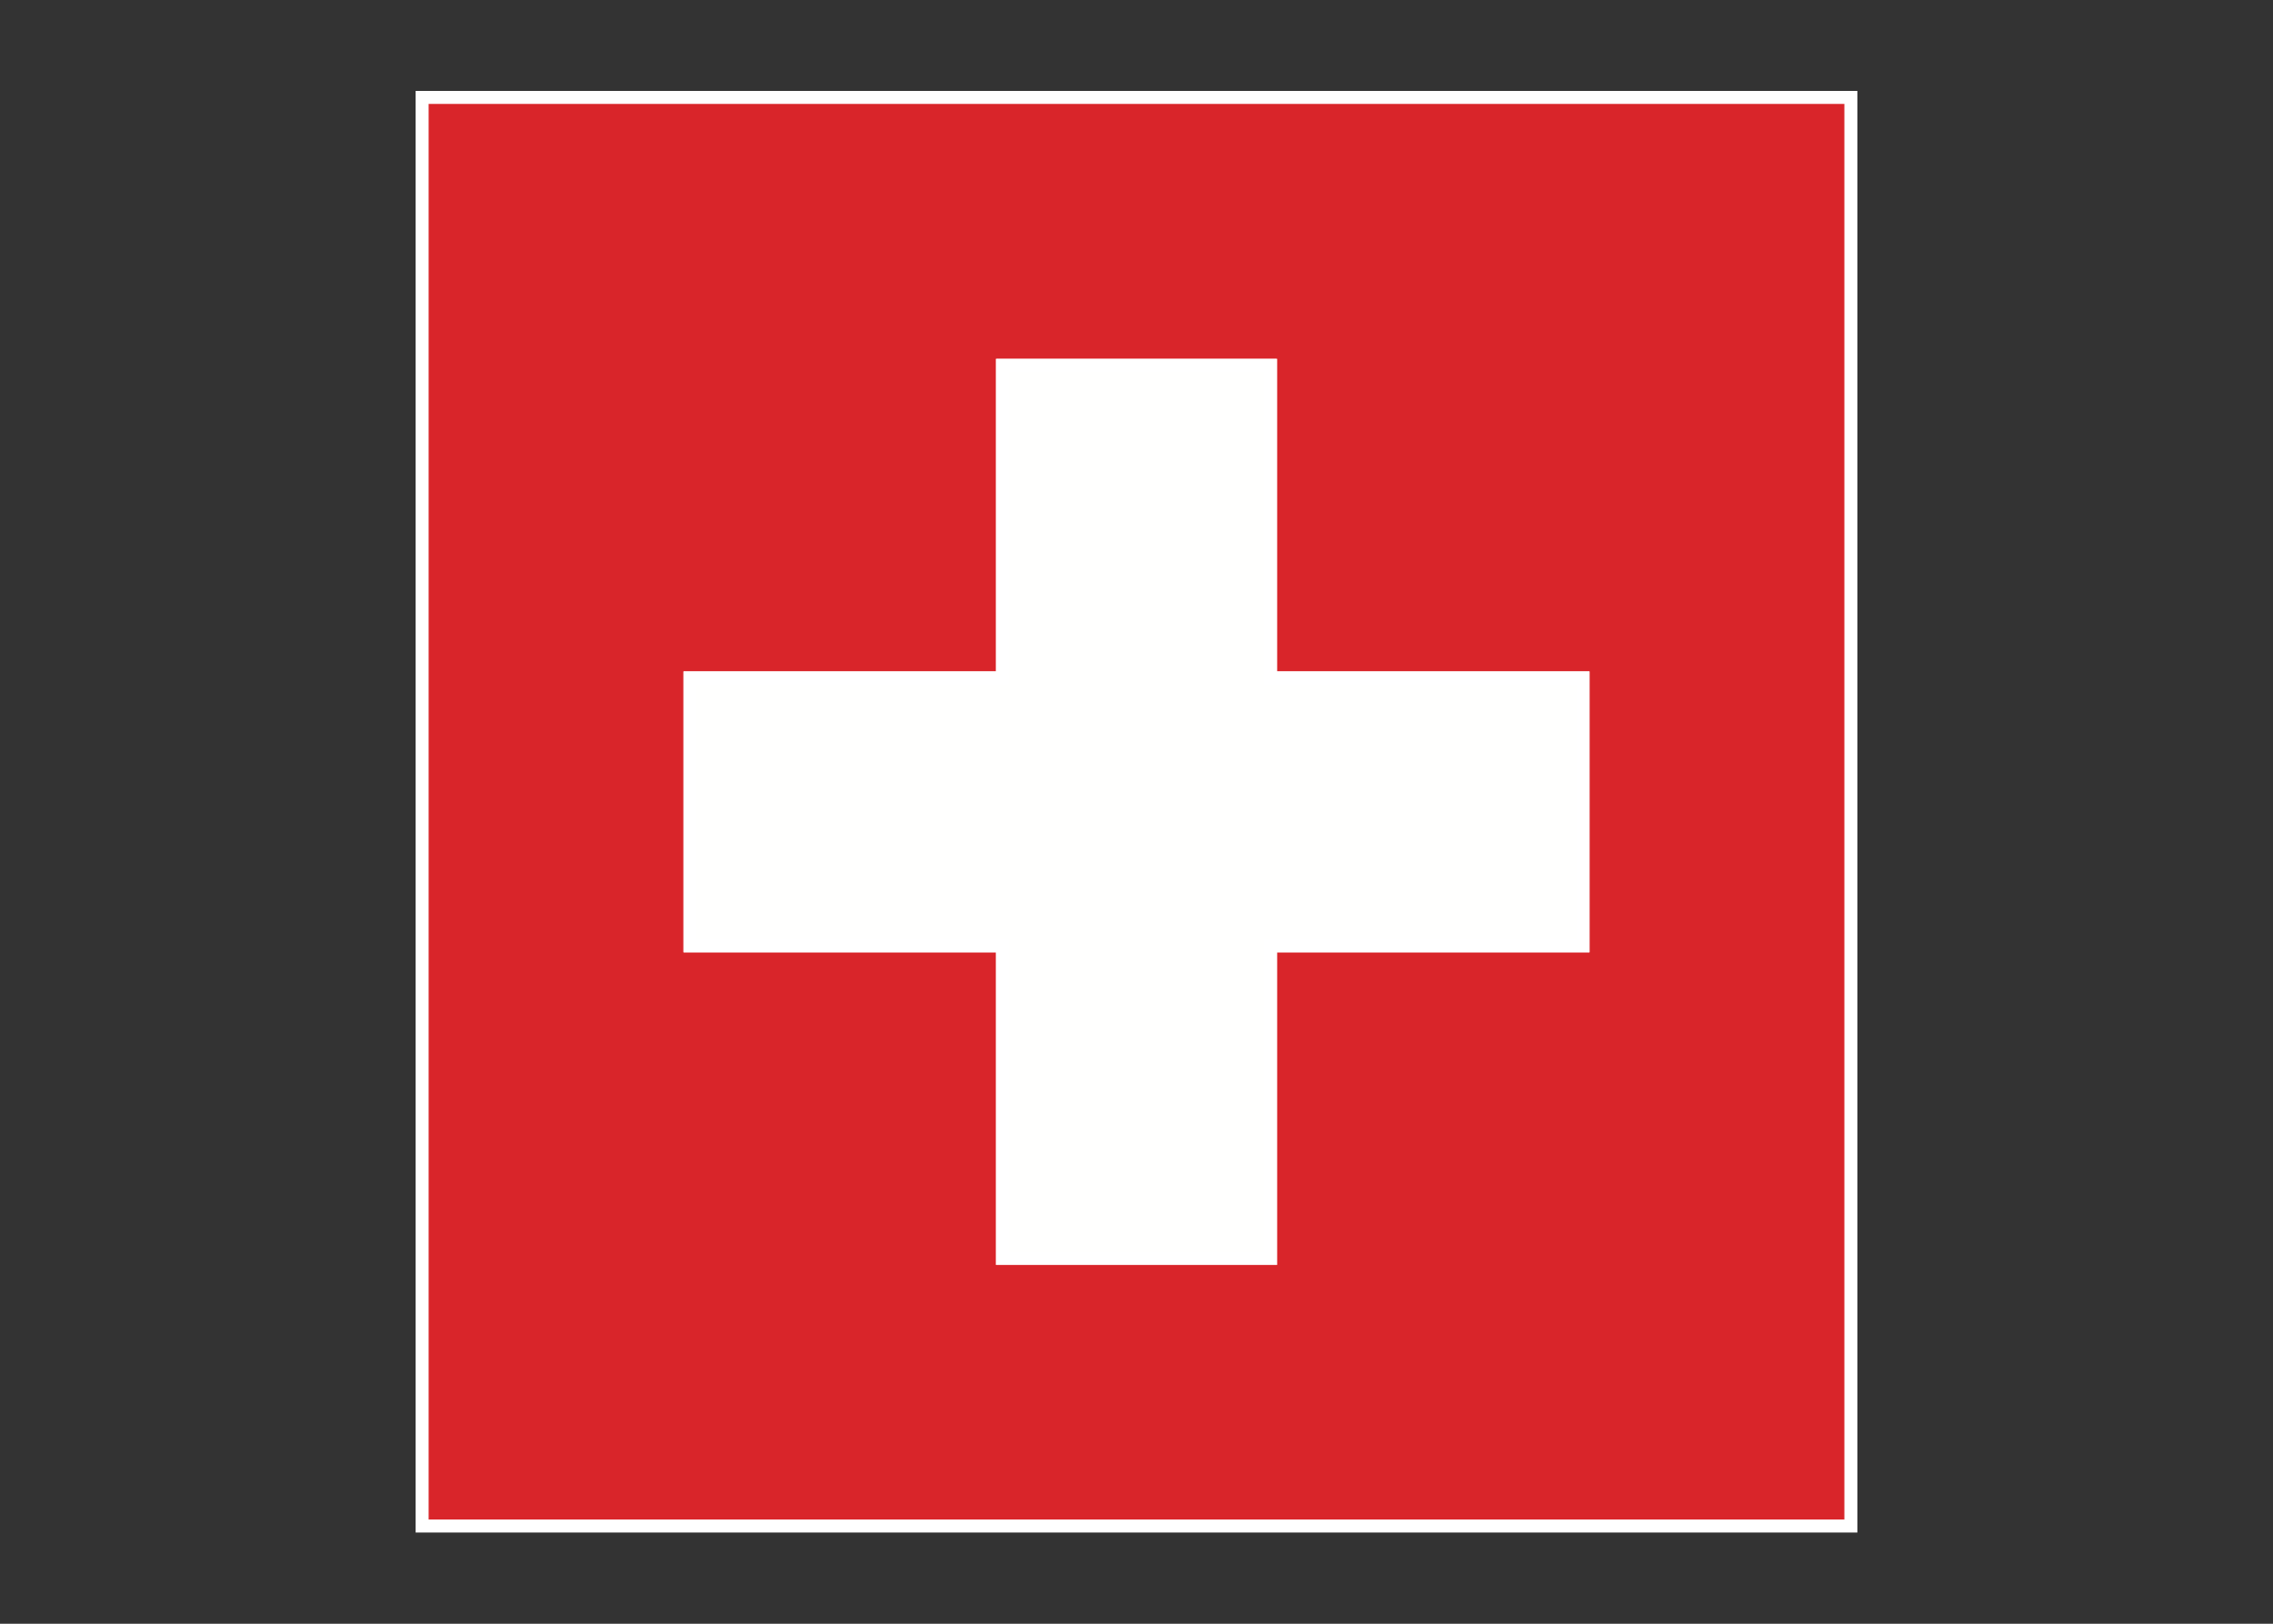 <svg width="350" height="250" viewBox="0 0 350 250" fill="none" xmlns="http://www.w3.org/2000/svg">
<rect x="0" y="0" width="350" height="250" fill="#333333" stroke="none"/>
<g id="flag / europe / switzerland / b">
<g id="switzerland b">
<g id="red">
<path fill-rule="evenodd" clip-rule="evenodd" d="M65 234.956H285V15H65V234.956ZM195.625 145.625H243.75V104.375H195.625V56.25H154.375V104.375H106.25V145.625H154.375V193.75H195.625V145.625Z" fill="#D9252A" fill-opacity="1"/>
<path d="M285 234.956V235.956H286V234.956H285ZM65 234.956H64V235.956H65V234.956ZM285 15H286V14H285V15ZM65 15V14H64V15H65ZM243.75 145.625V146.625H244.75V145.625H243.75ZM195.625 145.625V144.625H194.625V145.625H195.625ZM243.75 104.375H244.75V103.375H243.75V104.375ZM195.625 104.375H194.625V105.375H195.625V104.375ZM195.625 56.25H196.625V55.25H195.625V56.25ZM154.375 56.25V55.25H153.375V56.25H154.375ZM154.375 104.375V105.375H155.375V104.375H154.375ZM106.25 104.375V103.375H105.25V104.375H106.25ZM106.25 145.625H105.25V146.625H106.25V145.625ZM154.375 145.625H155.375V144.625H154.375V145.625ZM154.375 193.75H153.375V194.75H154.375V193.75ZM195.625 193.75V194.75H196.625V193.75H195.625ZM285 233.956H65V235.956H285V233.956ZM284 15V234.956H286V15H284ZM65 16H285V14H65V16ZM66 234.956V15H64V234.956H66ZM243.75 144.625H195.625V146.625H243.75V144.625ZM242.75 104.375V145.625H244.75V104.375H242.75ZM195.625 105.375H243.75V103.375H195.625V105.375ZM196.625 104.375V56.25H194.625V104.375H196.625ZM195.625 55.25H154.375V57.25H195.625V55.25ZM153.375 56.25V104.375H155.375V56.25H153.375ZM106.25 105.375H154.375V103.375H106.25V105.375ZM107.25 145.625V104.375H105.25V145.625H107.25ZM154.375 144.625H106.25V146.625H154.375V144.625ZM153.375 145.625V193.75H155.375V145.625H153.375ZM154.375 194.75H195.625V192.75H154.375V194.75ZM196.625 193.75V145.625H194.625V193.75H196.625Z" fill="white"/>
</g>
<g id="white">
<path fill-rule="evenodd" clip-rule="evenodd" d="M195.625 193.75H154.375V145.625H106.25V104.375H154.375V56.25H195.625V104.375H243.75V145.625H195.625V193.75Z" fill="#FFFFFE" fill-opacity="1"/>
<path d="M154.375 193.75H153.375V194.75H154.375V193.75ZM195.625 193.75V194.75H196.625V193.75H195.625ZM154.375 145.625H155.375V144.625H154.375V145.625ZM106.25 145.625H105.25V146.625H106.25V145.625ZM106.25 104.375V103.375H105.25V104.375H106.25ZM154.375 104.375V105.375H155.375V104.375H154.375ZM154.375 56.25V55.25H153.375V56.25H154.375ZM195.625 56.25H196.625V55.25H195.625V56.25ZM195.625 104.375H194.625V105.375H195.625V104.375ZM243.75 104.375H244.75V103.375H243.75V104.375ZM243.75 145.625V146.625H244.75V145.625H243.75ZM195.625 145.625V144.625H194.625V145.625H195.625ZM154.375 194.75H195.625V192.75H154.375V194.75ZM153.375 145.625V193.75H155.375V145.625H153.375ZM106.25 146.625H154.375V144.625H106.25V146.625ZM105.25 104.375V145.625H107.25V104.375H105.25ZM154.375 103.375H106.25V105.375H154.375V103.375ZM153.375 56.25V104.375H155.375V56.25H153.375ZM195.625 55.25H154.375V57.25H195.625V55.25ZM196.625 104.375V56.25H194.625V104.375H196.625ZM243.75 103.375H195.625V105.375H243.75V103.375ZM244.75 145.625V104.375H242.75V145.625H244.75ZM195.625 146.625H243.75V144.625H195.625V146.625ZM196.625 193.75V145.625H194.625V193.75H196.625Z" fill="white"/>
</g>
</g>
</g>
</svg>
